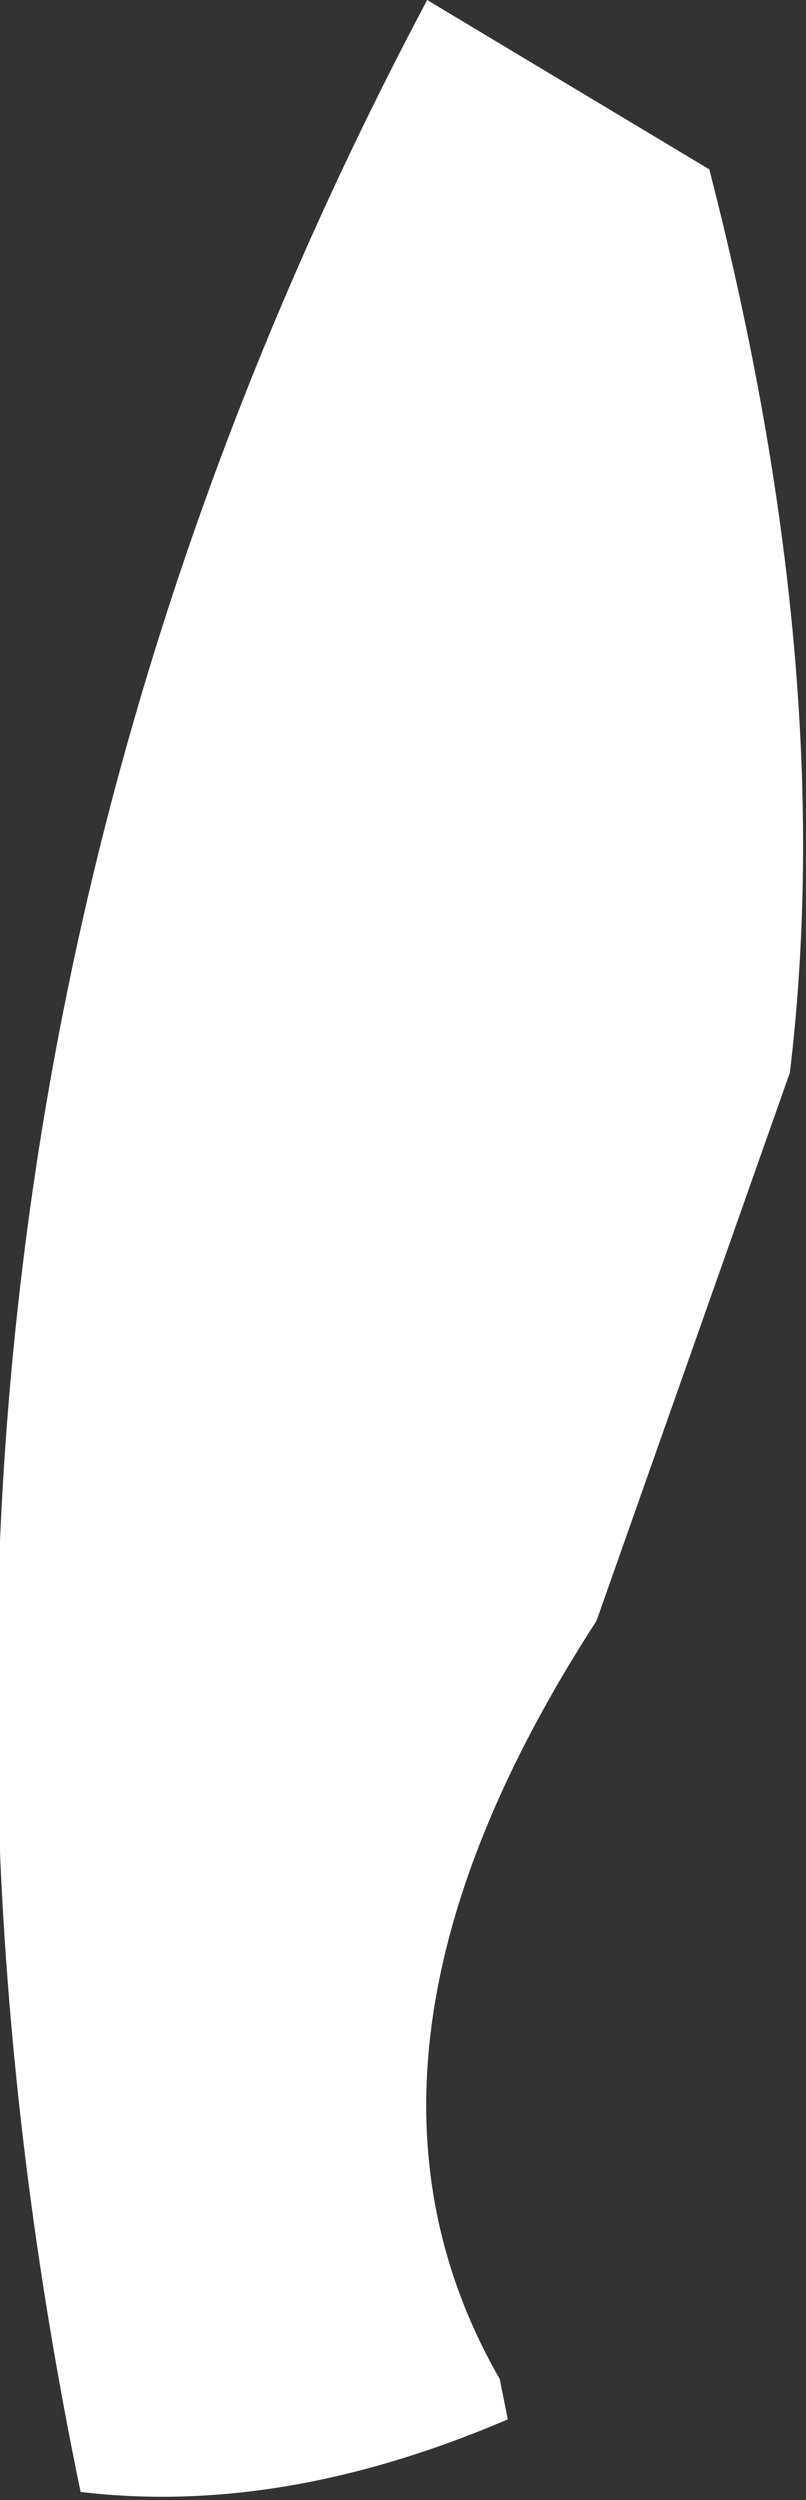 <?xml version="1.0" encoding="UTF-8" standalone="no"?>
<svg xmlns:ffdec="https://www.free-decompiler.com/flash" xmlns:xlink="http://www.w3.org/1999/xlink" ffdec:objectType="frame" height="31.0px" width="10.0px" xmlns="http://www.w3.org/2000/svg">
  <rect width="100%" height="100%" fill="#333333" stroke="none"/>
  <g transform="matrix(2.0, 0.0, 0.0, 2.0, 4.9, 15.5)">
    <use ffdec:characterId="946" height="15.5" transform="matrix(1.0, 0.0, 0.0, 1.0, -2.45, -7.75)" width="5.0" xlink:href="#shape0"/>
  </g>
  <defs>
    <g id="shape0" transform="matrix(1.0, 0.0, 0.0, 1.0, 2.45, 7.75)">
      <path d="M1.95 -6.7 Q2.75 -3.6 2.45 -1.1 L1.25 2.3 Q-0.5 5.0 0.65 7.0 L0.7 7.25 Q-0.7 7.85 -1.95 7.7 -3.65 -0.5 0.2 -7.75 L1.95 -6.7" fill="#ffffff" fill-rule="evenodd" stroke="none"/>
    </g>
  </defs>
</svg>
